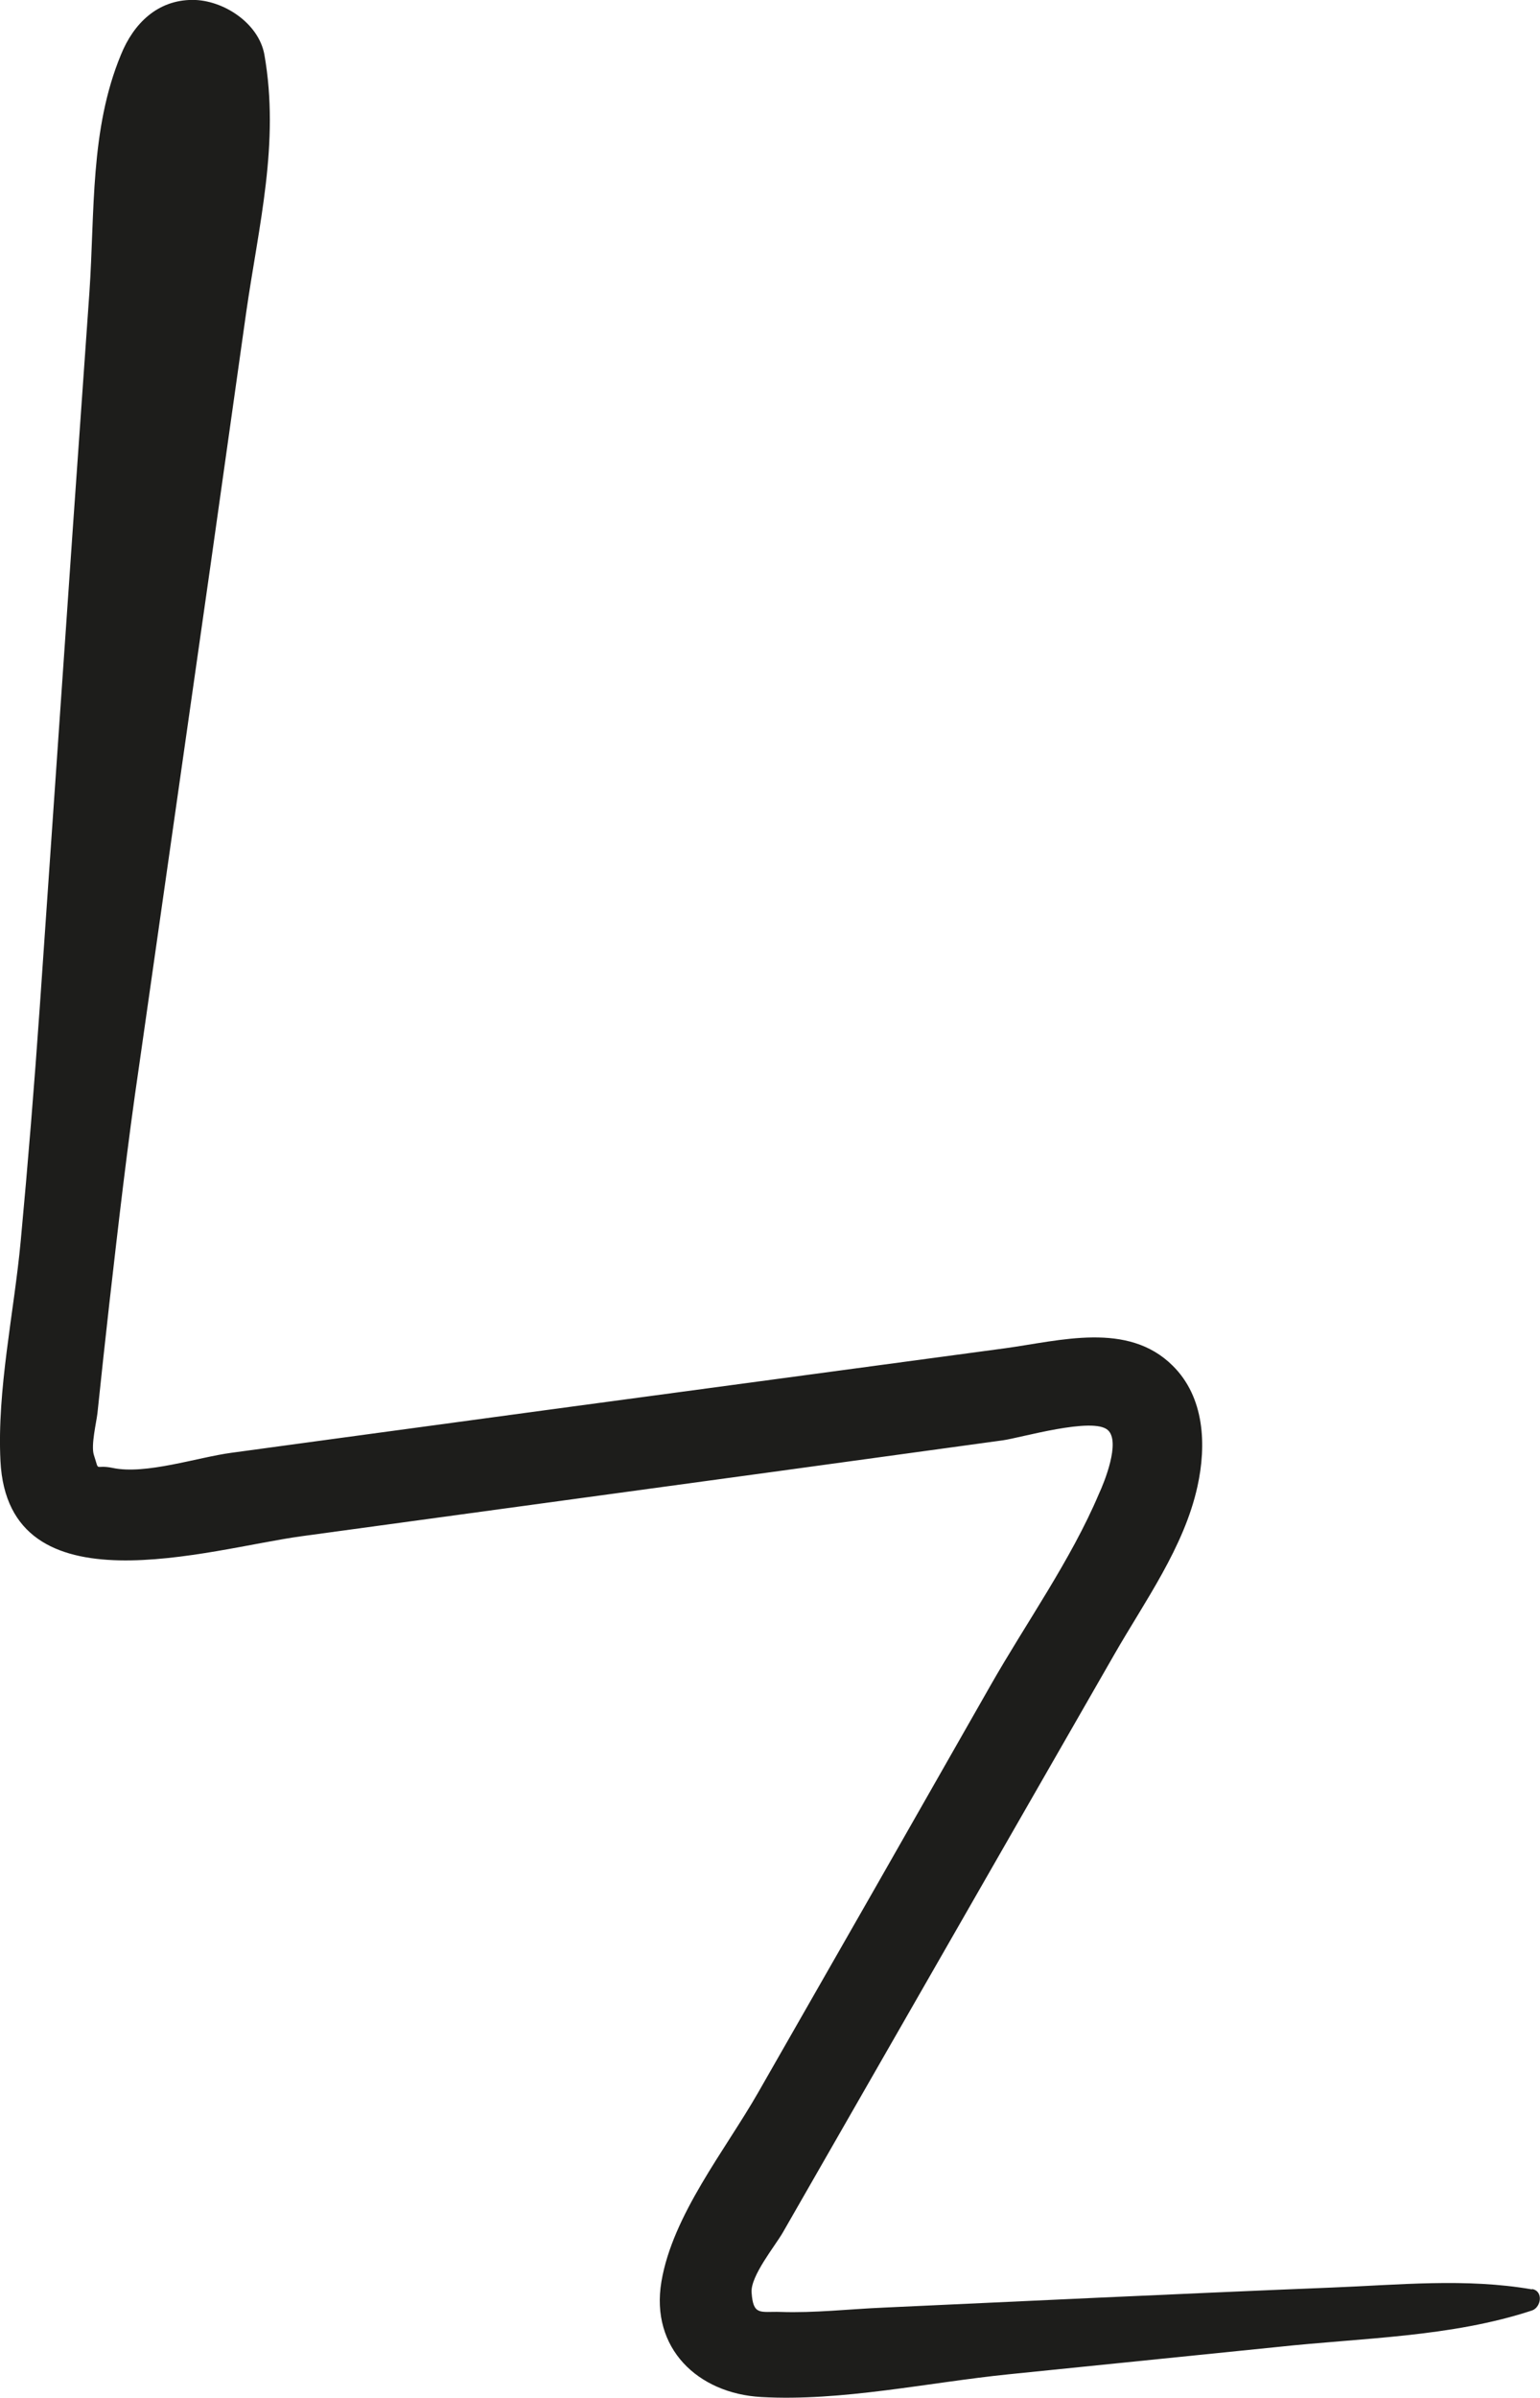 <svg xmlns="http://www.w3.org/2000/svg" viewBox="0 0 168.92 262.88"><defs><style>.cls-1{fill:#1d1d1b;}</style></defs><title>ecran5-eclair2Fichier 22</title><g id="Calque_2" data-name="Calque 2"><g id="Calque_2-2" data-name="Calque 2"><path class="cls-1" d="M168.05,251c-7.29-1.26-14.61-.49-22-.2-8.53.34-17.06.73-25.59,1.11L96.85,253c-3.71.16-7.52.6-11.24.47-2.2-.07-3,.47-3.17-2.15-.12-1.8,2.6-5.11,3.44-6.58l24.55-42.8,11.79-20.54c3.34-5.83,7.67-11.77,9.13-18.45,1-4.54.78-9.77-2.73-13.23-4.92-4.88-12.36-2.72-18.38-1.9L60.9,154.46l-23.69,3.21-11.84,1.61c-3.71.5-9.39,2.42-13,1.66-2.07-.43-1.42.57-2.07-1.41-.35-1.06.28-3.6.39-4.61.42-4,.84-7.93,1.29-11.9,1-8.76,2-17.52,3.29-26.25l7.85-55L27,34.28c1.38-9.62,3.7-18.59,2-28.29-.63-3.48-4.53-6-7.87-6-3.88,0-6.49,2.62-7.86,6C9.86,14.2,10.41,23.21,9.81,32L8,57.74,4.37,110.3q-.9,12.92-2.1,25.78c-.73,7.83-2.61,16.26-2.22,24.1.83,16.66,22.88,9.63,33,8.25l51.3-7L110,157.91c1.91-.26,9.91-2.62,11.53-1.11,1.4,1.29-.41,5.74-1,7-3.08,7.27-8,14.16-11.89,21L95.91,207.13,83.17,229.4c-3.62,6.34-9.39,13.44-10.62,20.75s4,12.26,10.94,12.65c8.81.5,18.36-1.6,27.14-2.49,9.85-1,19.69-2,29.53-3,9.25-1,19-1.07,27.89-4,1-.35,1.27-2.13,0-2.35Z"/></g></g></svg>